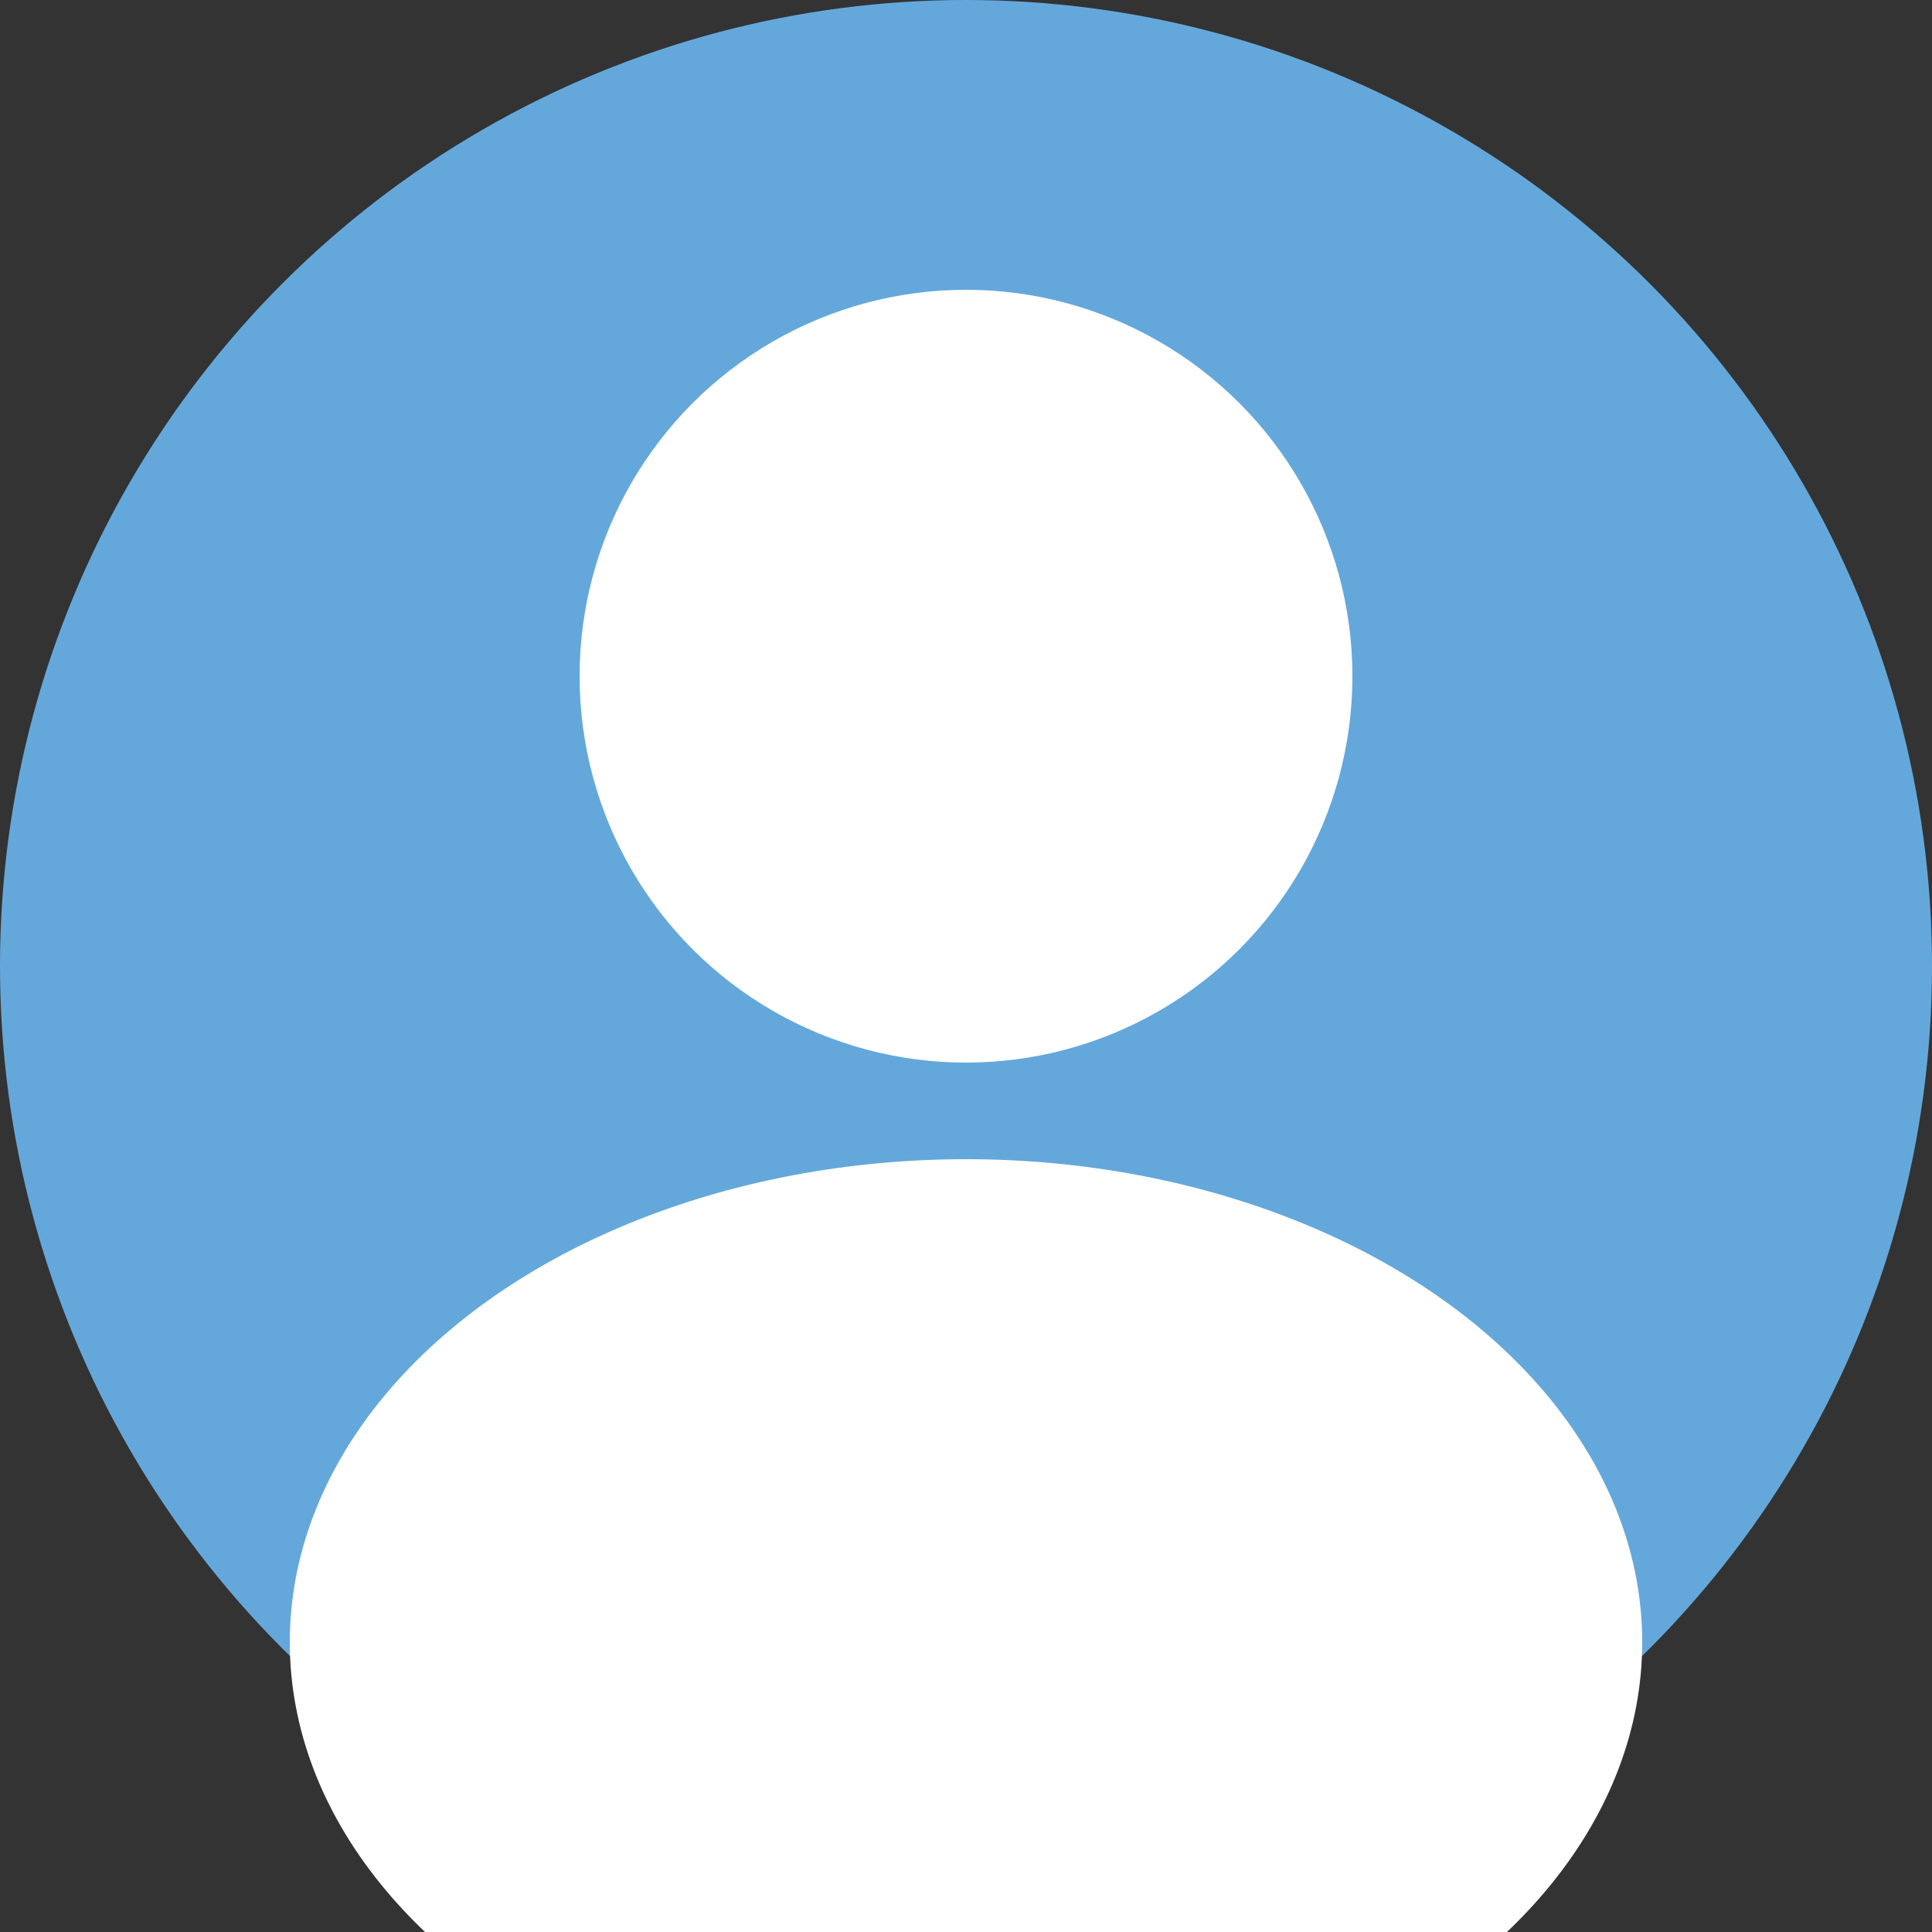 <svg width="100" height="100" viewBox="0 0 100 100" xmlns="http://www.w3.org/2000/svg">
  <rect x="0" y="0" width="100" height="100" fill="#333333" stroke="none"/>
  <circle cx="50" cy="50" r="50" fill="#64A8DB"/>
  <circle cx="50" cy="35" r="20" fill="#ffffff"/>
  <ellipse cx="50" cy="85" rx="35" ry="25" fill="#ffffff"/>
</svg> 